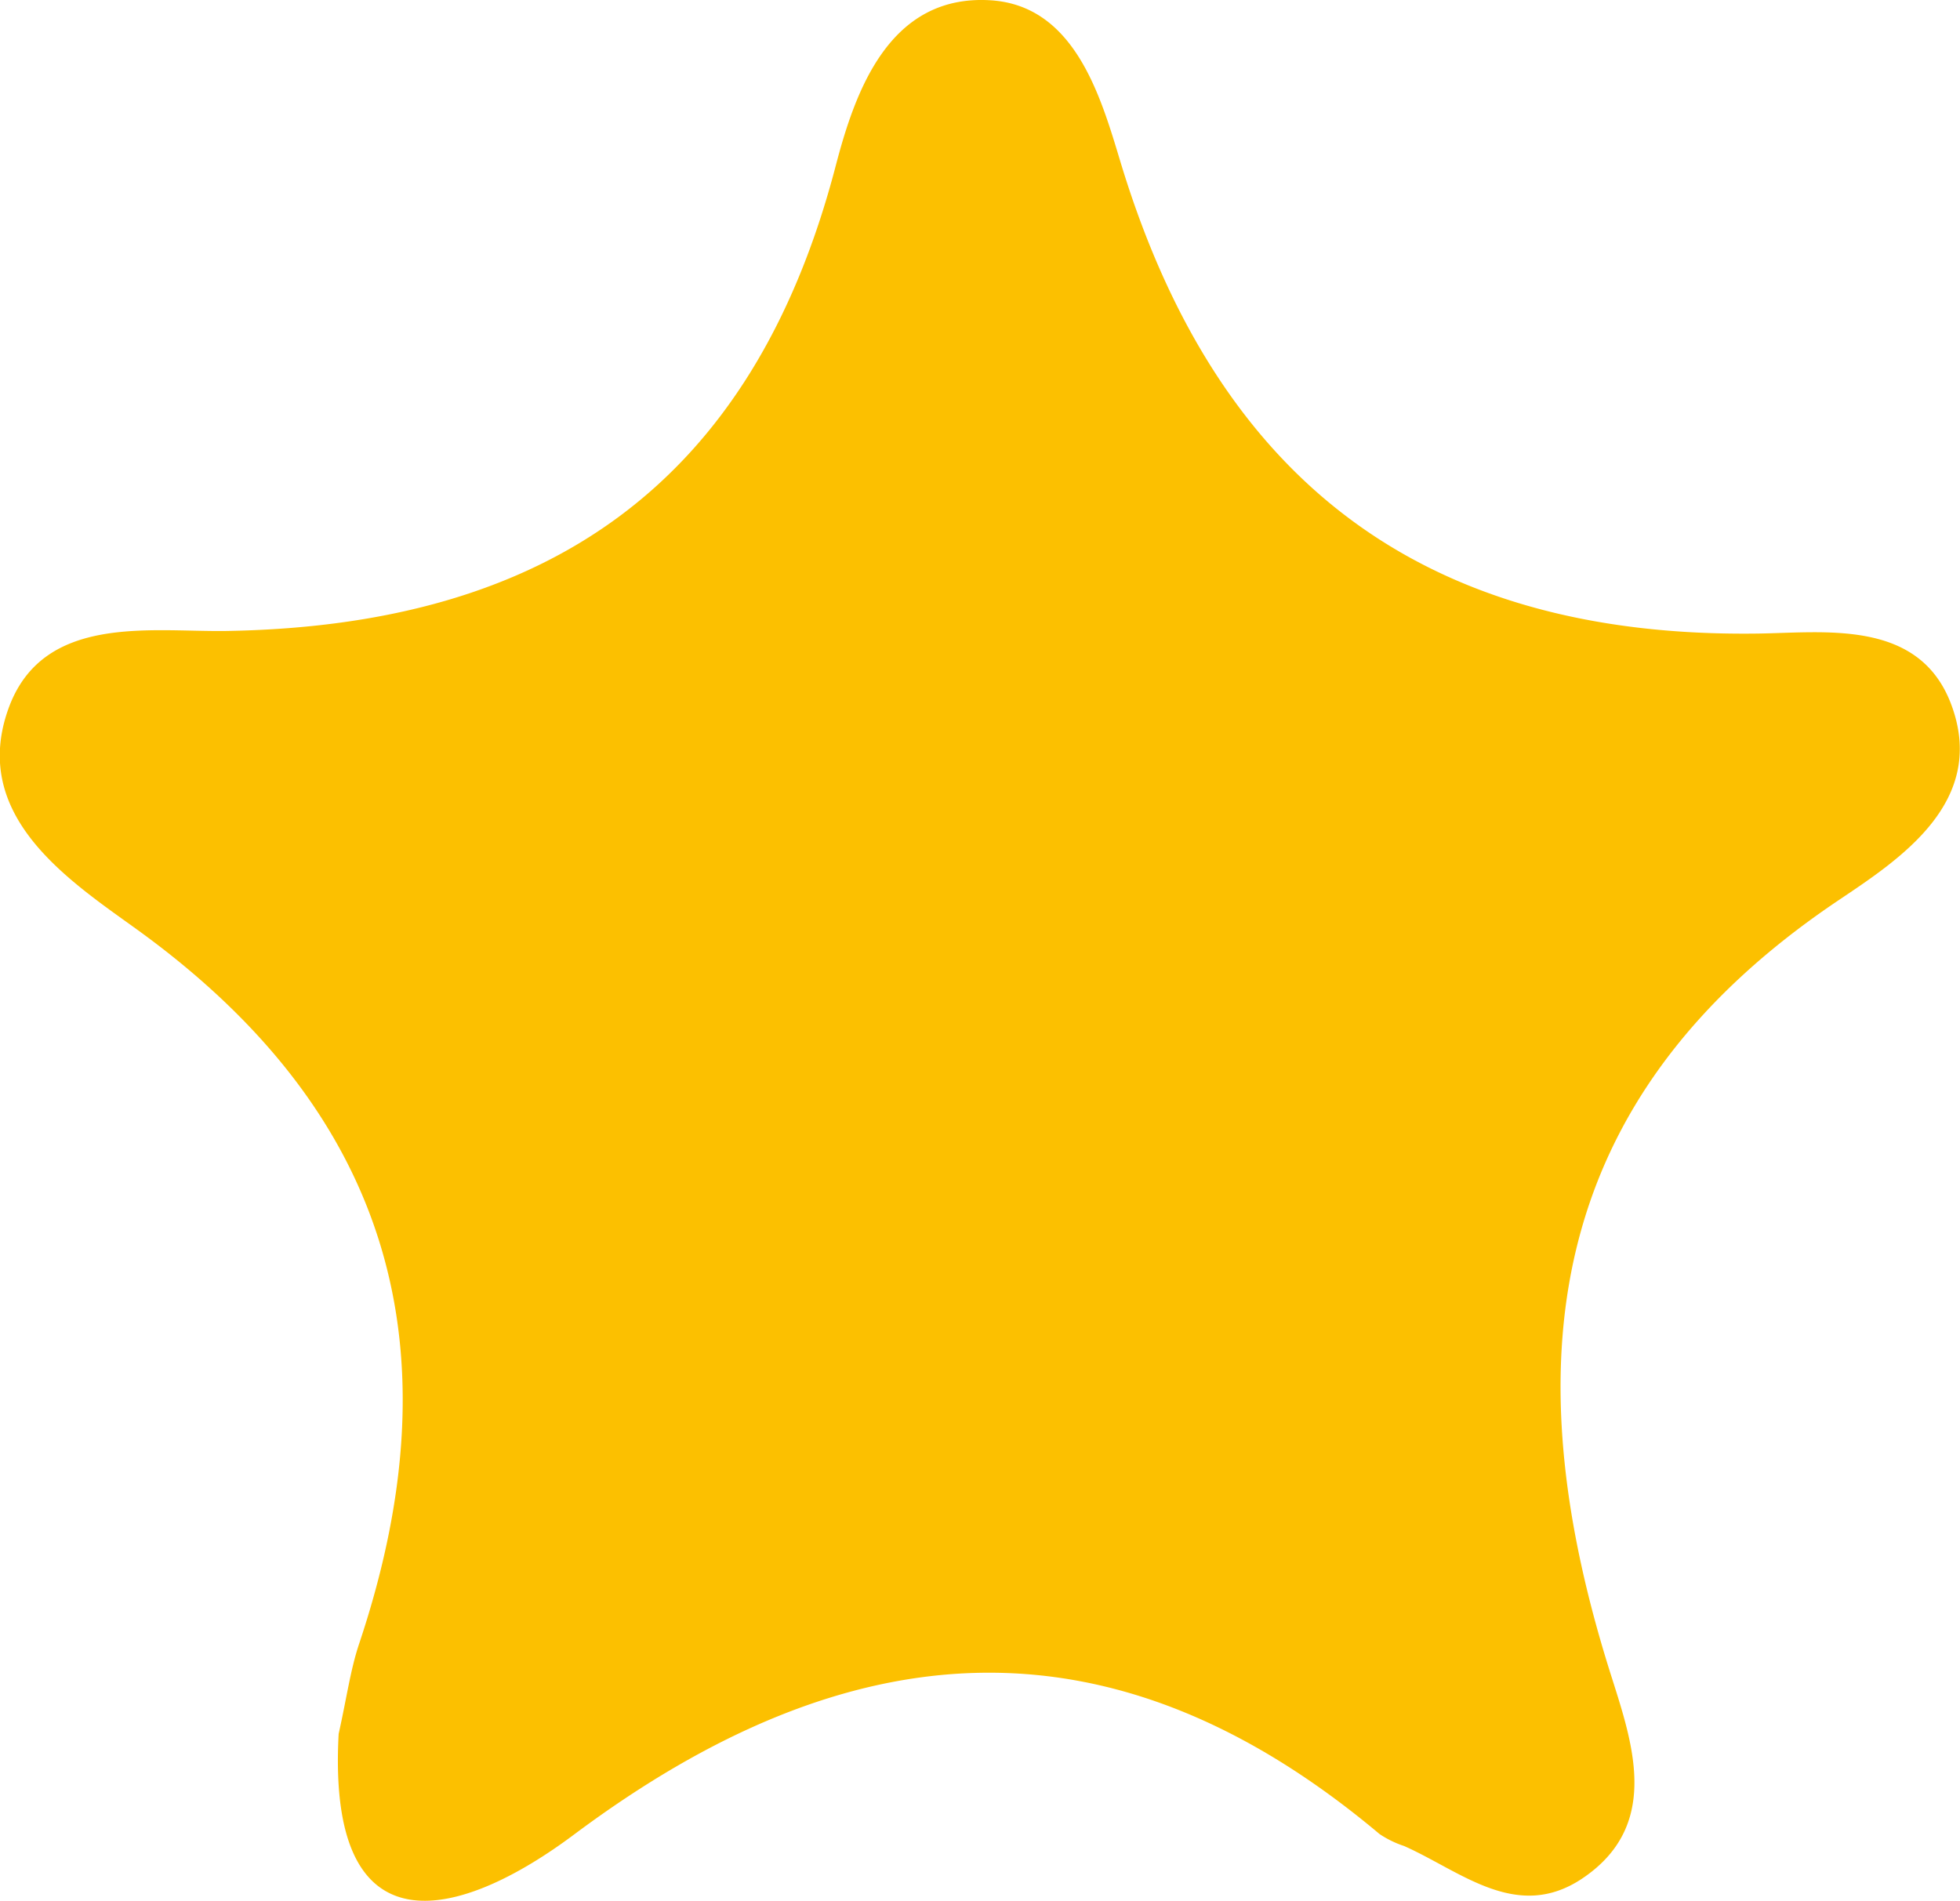 <svg xmlns="http://www.w3.org/2000/svg" width="28.059" height="27.214" viewBox="0 0 28.059 27.214">
  <path id="Path_67" data-name="Path 67" d="M872.015,4925.477c.118-.53.17-.924.294-1.293,1.4-4.186.486-7.584-3.2-10.238-.972-.7-2.369-1.618-1.822-3.146.487-1.359,2.021-1.1,3.108-1.114,4.6-.072,7.546-2.1,8.736-6.66.275-1.052.759-2.46,2.216-2.37,1.2.075,1.573,1.362,1.856,2.3,1.375,4.557,4.318,6.831,9.123,6.767.966-.013,2.3-.207,2.766.993.545,1.411-.73,2.237-1.6,2.822-4.257,2.856-4.676,6.693-3.24,11.167.3.949.681,2.1-.441,2.847-.934.618-1.73-.109-2.543-.47a1.436,1.436,0,0,1-.351-.171c-3.844-3.23-7.6-2.927-11.523,0C873.742,4928.149,871.844,4928.647,872.015,4925.477Z" transform="translate(-867.167 -4900.652)" fill="#fcc000"/>
</svg>
